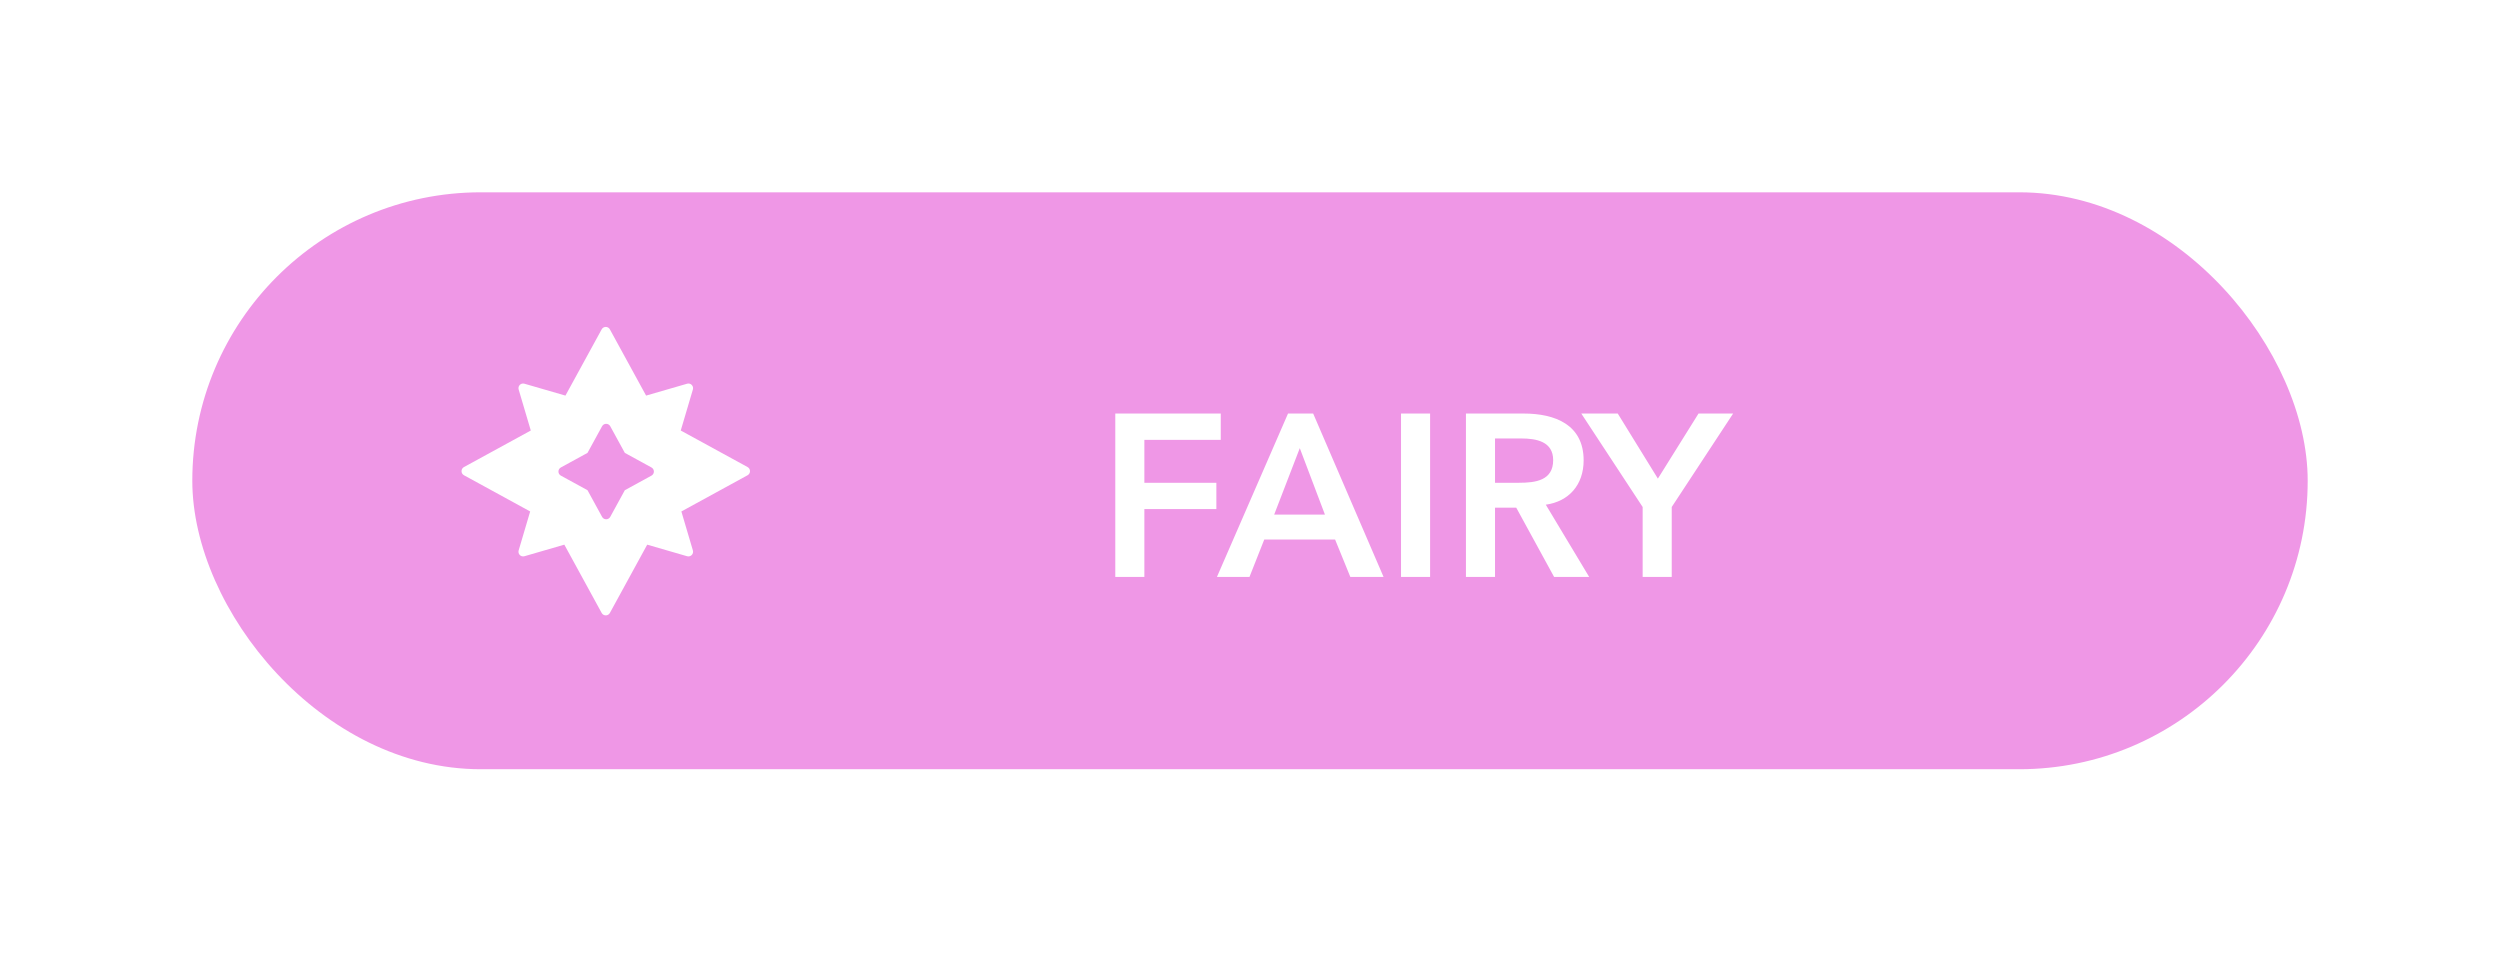 <svg width="130" height="50" viewBox="0 0 130 50" fill="none" xmlns="http://www.w3.org/2000/svg">
<g filter="url(#filter0_d)">
<rect x="10" y="10" width="110" height="30" rx="15" fill="#EF97E6"/>
<path d="M57.995 30H59.507V26.472H63.251V25.104H59.507V22.872H63.479V21.504H57.995V30ZM64.973 30L65.741 28.056H69.425L70.217 30H71.945L68.285 21.504H66.977L63.281 30H64.973ZM67.589 23.304L68.897 26.76H66.257L67.589 23.304ZM74.365 21.504H72.853V30H74.365V21.504ZM77.741 30V26.4H78.845L80.813 30H82.637L80.381 26.244C81.581 26.076 82.349 25.212 82.349 23.94C82.349 22.08 80.861 21.504 79.229 21.504H76.229V30H77.741ZM77.741 22.8H79.097C79.889 22.8 80.765 22.956 80.765 23.928C80.765 24.984 79.853 25.104 78.989 25.104H77.741V22.8ZM84.123 21.504H82.227L85.418 26.364V30H86.93V26.364L90.123 21.504H88.323L86.21 24.888L84.123 21.504Z" fill="white"/>
<path fill-rule="evenodd" clip-rule="evenodd" d="M27.27 28.924L29.345 28.322L31.287 31.874C31.379 32.042 31.621 32.042 31.713 31.874L33.655 28.322L35.73 28.924C35.914 28.977 36.084 28.806 36.03 28.622L35.431 26.596L38.874 24.713C39.042 24.621 39.042 24.379 38.874 24.287L35.399 22.387L36.03 20.254C36.084 20.07 35.914 19.899 35.73 19.953L33.597 20.571L31.713 17.126C31.621 16.958 31.379 16.958 31.287 17.126L29.403 20.571L27.27 19.953C27.086 19.899 26.916 20.07 26.97 20.254L27.601 22.387L24.126 24.287C23.958 24.379 23.958 24.621 24.126 24.713L27.569 26.596L26.97 28.622C26.916 28.806 27.086 28.977 27.27 28.924ZM29.165 24.733L30.55 25.491L31.308 26.876C31.399 27.044 31.641 27.044 31.733 26.876L32.491 25.491L33.876 24.733C34.044 24.641 34.044 24.399 33.876 24.308L32.491 23.55L31.733 22.165C31.641 21.997 31.399 21.997 31.308 22.165L30.55 23.55L29.165 24.308C28.997 24.399 28.997 24.641 29.165 24.733Z" fill="white"/>
</g>
<defs>
<filter id="filter0_d" x="-5" y="-5" width="140" height="60" filterUnits="userSpaceOnUse" color-interpolation-filters="sRGB">
<feFlood flood-opacity="0" result="BackgroundImageFix"/>
<feColorMatrix in="SourceAlpha" type="matrix" values="0 0 0 0 0 0 0 0 0 0 0 0 0 0 0 0 0 0 127 0"/>
<feOffset/>
<feGaussianBlur stdDeviation="5"/>
<feColorMatrix type="matrix" values="0 0 0 0 0.937 0 0 0 0 0.592 0 0 0 0 0.902 0 0 0 0.7 0"/>
<feBlend mode="normal" in2="BackgroundImageFix" result="effect1_dropShadow"/>
<feBlend mode="normal" in="SourceGraphic" in2="effect1_dropShadow" result="shape"/>
</filter>
</defs>
</svg>
